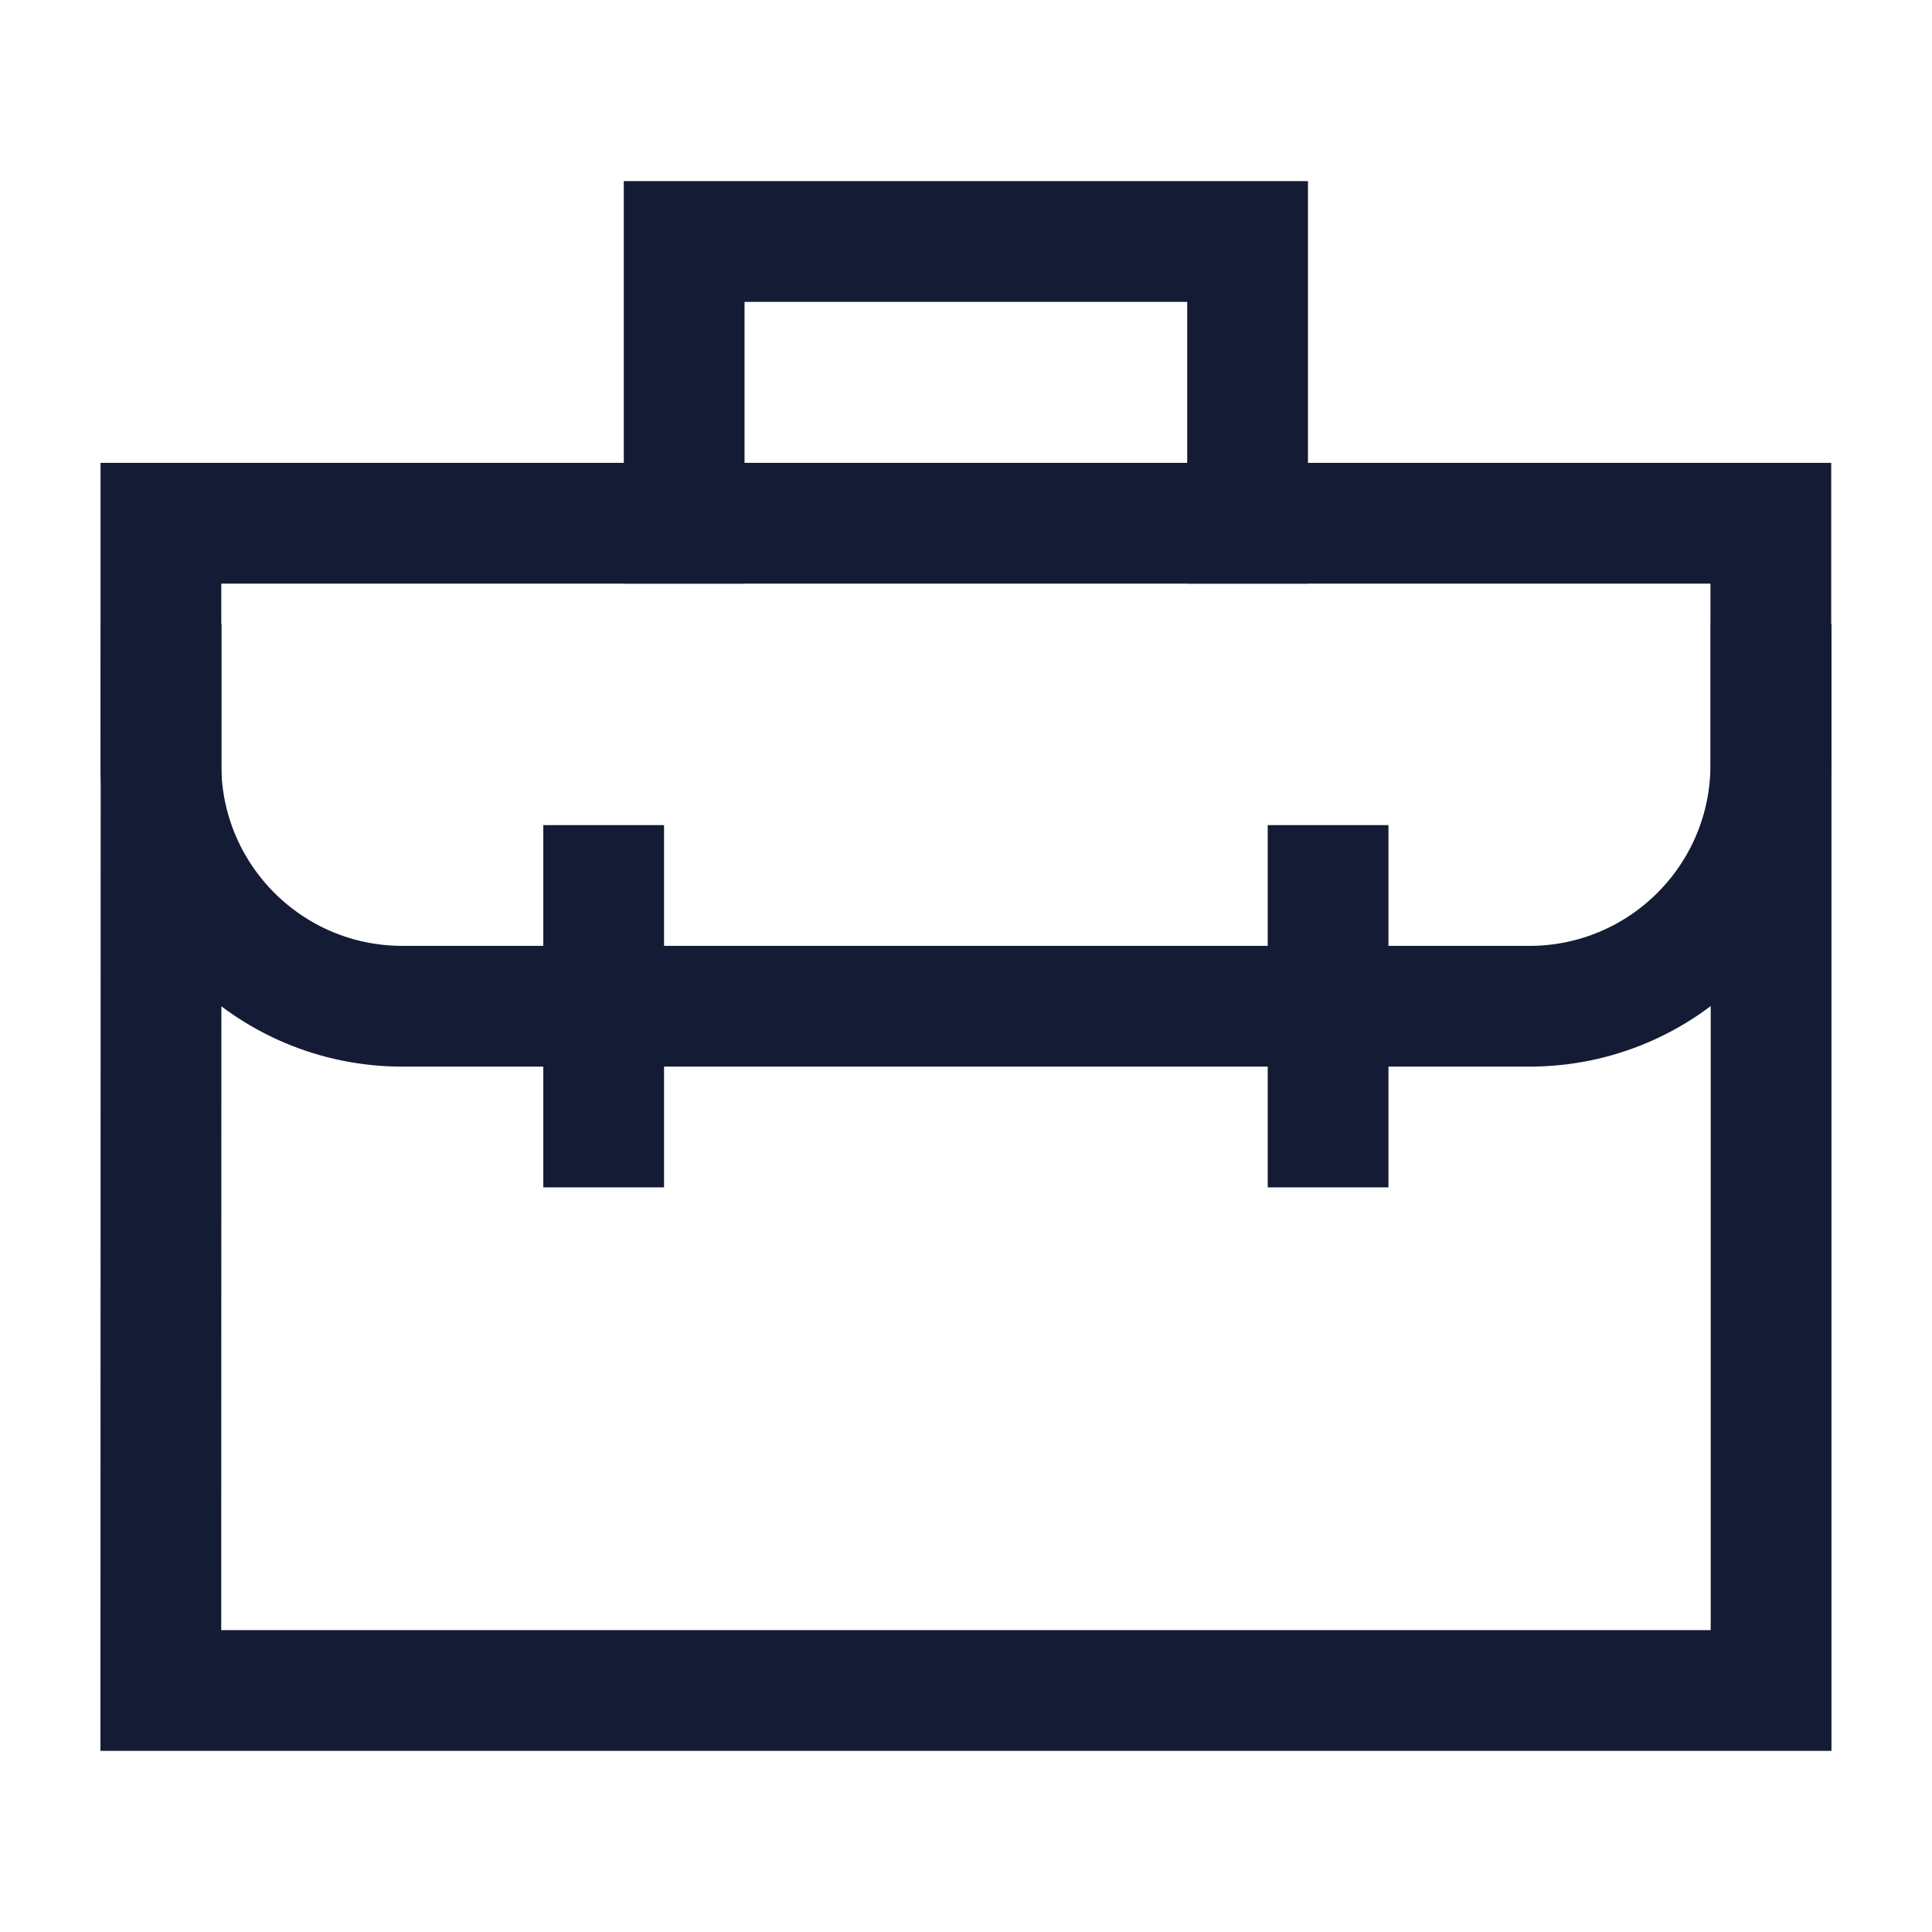 <svg width="24" height="24" viewBox="0 0 24 24" fill="none" xmlns="http://www.w3.org/2000/svg">
<path d="M2.001 8.5L1.998 21L22.001 21L22.001 8.5" stroke="#141B34" stroke-width="1.5" stroke-linecap="square"/>
<path d="M15.498 6.5V3H8.499V6.5" stroke="#141B34" stroke-width="1.5" stroke-linecap="square"/>
<path d="M1.999 6.5V9.5C1.999 11.157 3.342 12.5 4.999 12.5H18.998C20.655 12.5 21.998 11.157 21.998 9.5V6.5H1.999Z" stroke="#141B34" stroke-width="1.5" stroke-linecap="square"/>
<path d="M7.499 11V14M16.498 14V11" stroke="#141B34" stroke-width="1.5" stroke-linecap="square"/>
</svg>
